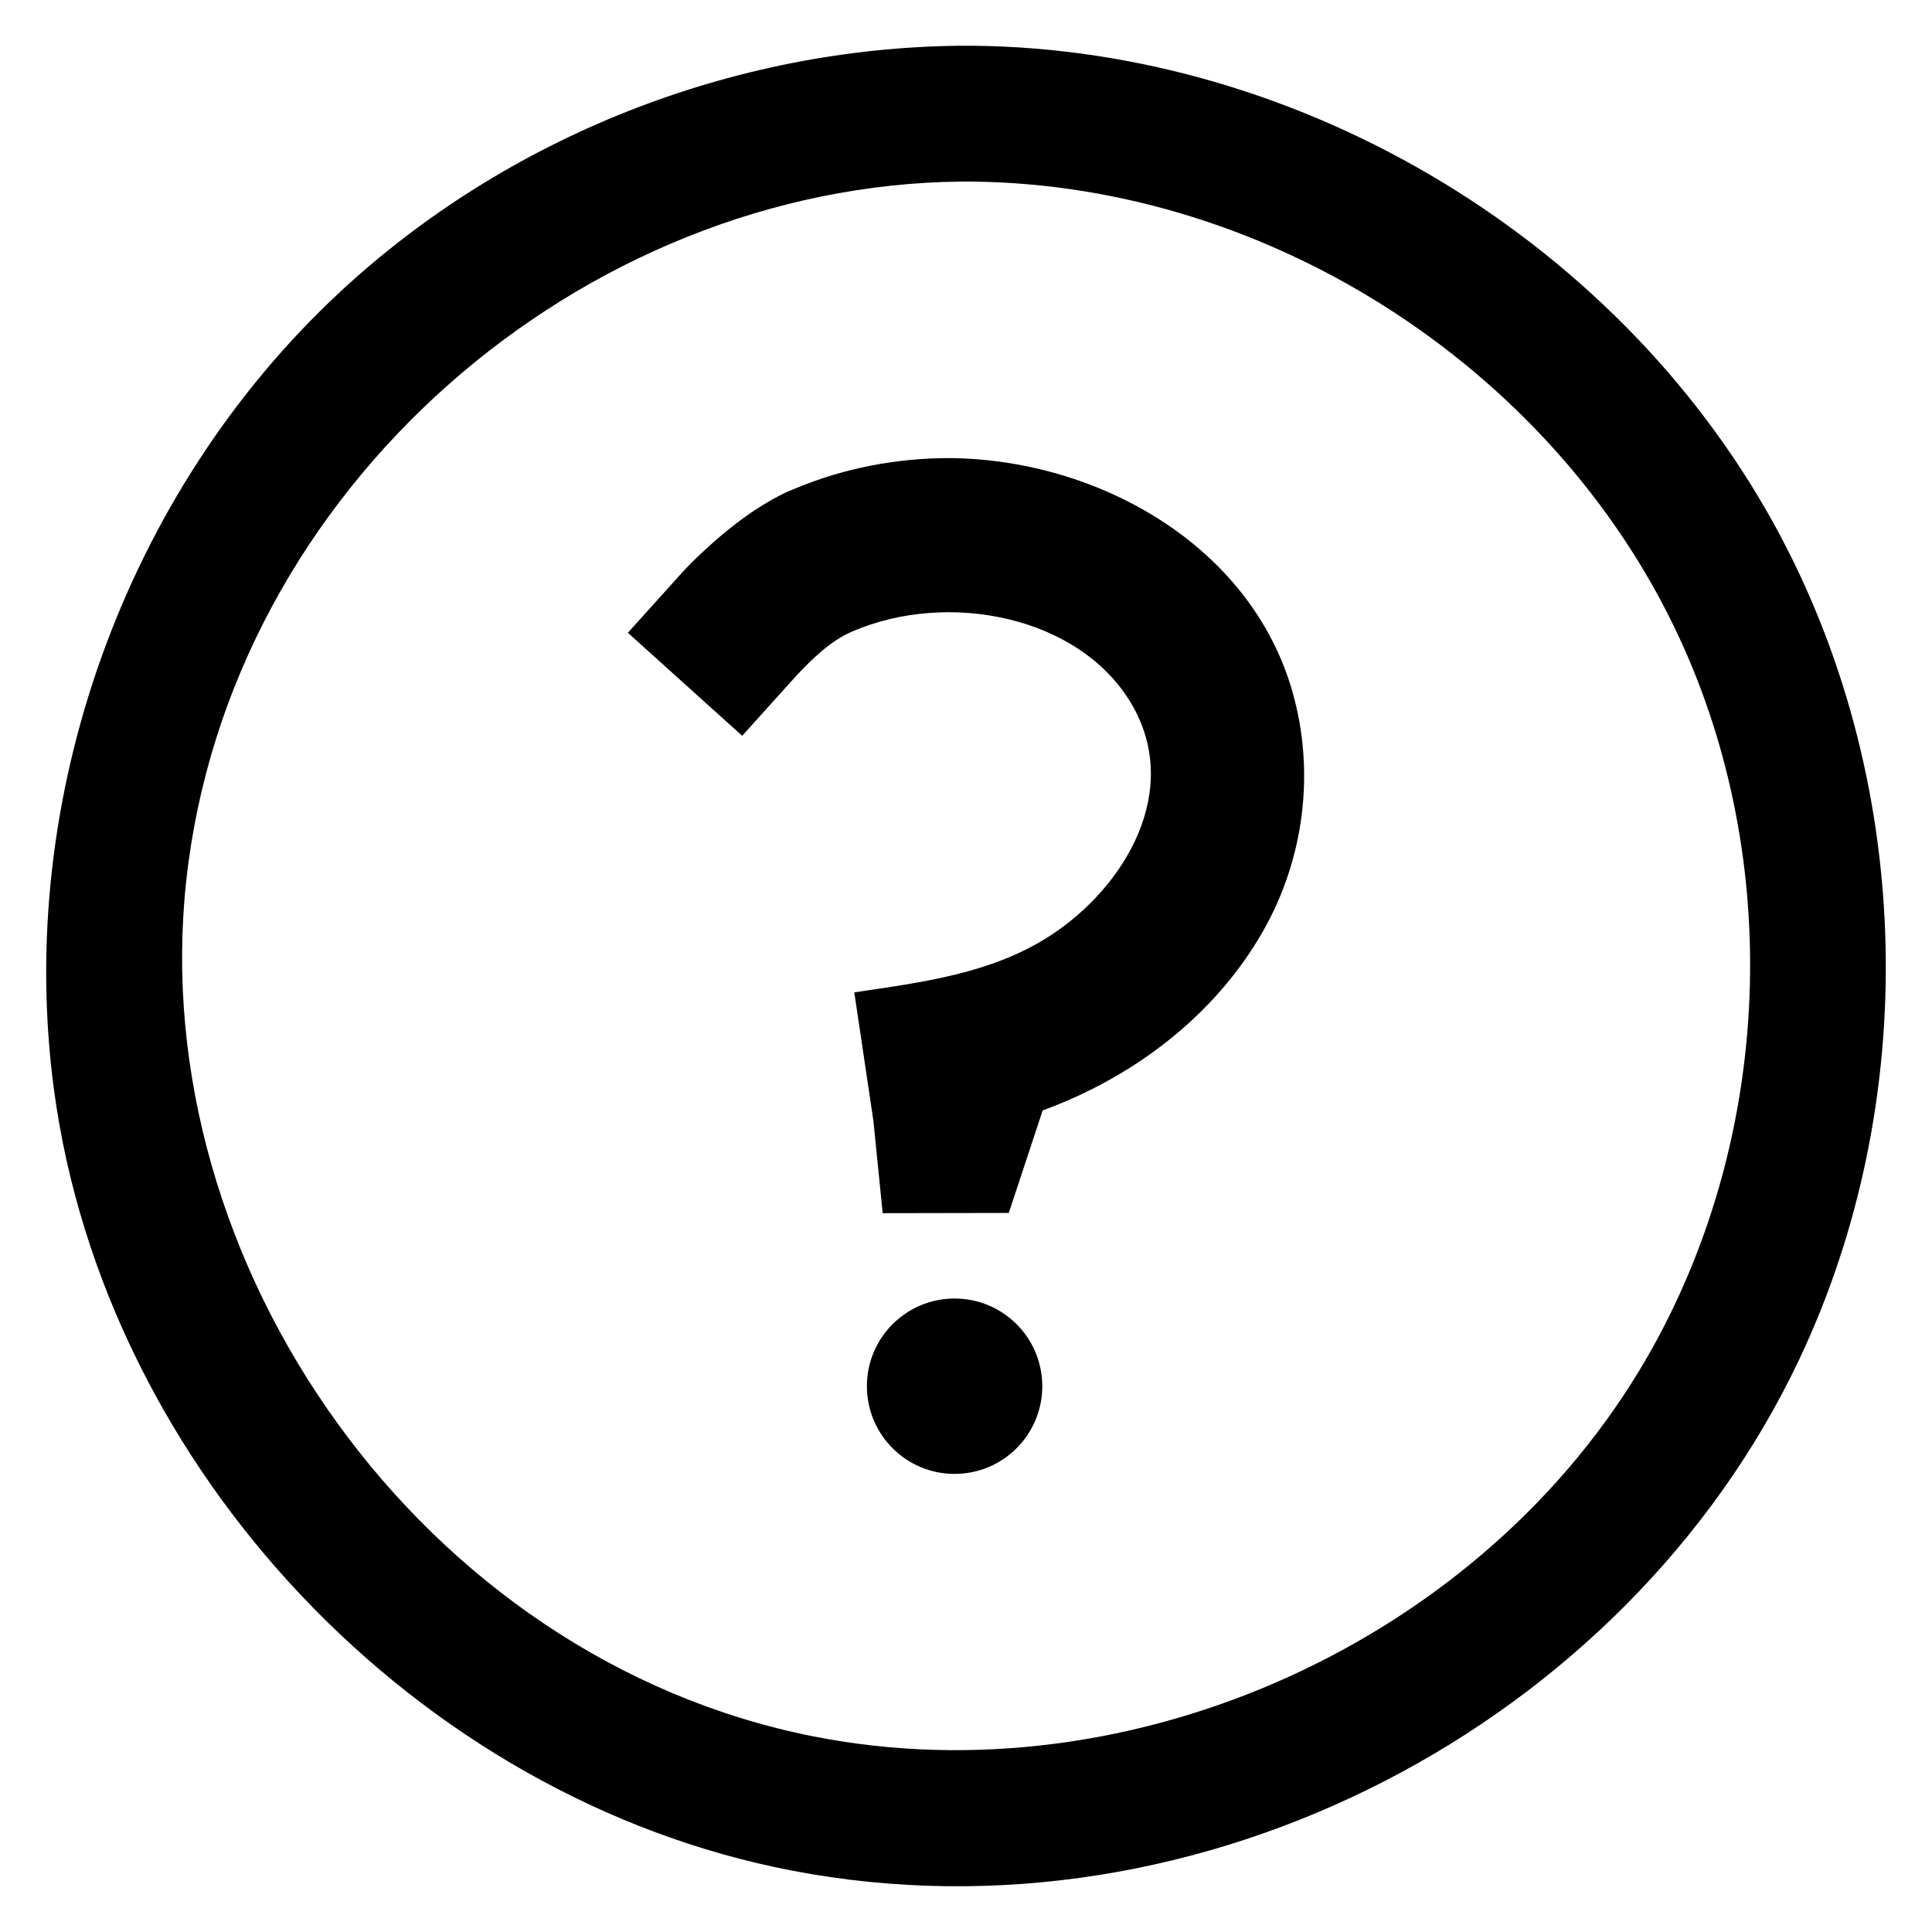 <?xml version="1.0" encoding="UTF-8" standalone="no"?><!DOCTYPE svg PUBLIC "-//W3C//DTD SVG 1.1//EN" "http://www.w3.org/Graphics/SVG/1.1/DTD/svg11.dtd"><svg width="100%" height="100%" viewBox="0 0 128 128" version="1.1" xmlns="http://www.w3.org/2000/svg" xmlns:xlink="http://www.w3.org/1999/xlink" xml:space="preserve" xmlns:serif="http://www.serif.com/" style="fill-rule:evenodd;clip-rule:evenodd;stroke-linejoin:round;stroke-miterlimit:1.414;"><rect id="round-question" x="0" y="0" width="128" height="128" style="fill:none;"/><clipPath id="_clip1"><rect id="round-question1" serif:id="round-question" x="0" y="0" width="128" height="128"/></clipPath><g clip-path="url(#_clip1)"><g><path d="M64.427,3.03c22.035,0.21 43.336,13.165 53.587,32.583c8.786,16.643 9.257,37.457 1.159,54.518c-11.413,24.044 -39.531,39.014 -66.682,33.806c-24.895,-4.775 -45.555,-26.602 -48.918,-51.762c-2.573,-19.247 4.67,-39.535 18.915,-52.796c11.064,-10.3 26.008,-16.205 41.15,-16.349c0.263,0 0.526,0 0.789,0Zm-0.732,9c-25.068,0.243 -48.534,20.264 -51.359,46.351c-2.746,25.348 15.608,51.515 41.532,56.655c21.206,4.204 44.474,-6.372 55.277,-25.143c8.103,-14.078 9.044,-32.081 2.424,-46.961c-8.062,-18.124 -27.17,-30.708 -47.199,-30.902c-0.225,0 -0.45,0 -0.675,0Z" style="fill-rule:nonzero;"/><g><circle cx="63.244" cy="91.84" r="5.81"/><path d="M57.863,74.244l-1.264,-8.497c4.491,-0.669 9.079,-1.238 12.945,-3.734c5.031,-3.248 8.794,-9.674 5.408,-15.399c-3.432,-5.802 -12.162,-7.53 -18.522,-4.761c-1.393,0.606 -2.591,1.763 -3.691,2.938c0,0 -3.568,3.957 -3.568,3.957l-7.573,-6.826l3.534,-3.922c0.646,-0.701 0.735,-0.775 1.088,-1.113c1.632,-1.566 3.44,-3.018 5.405,-4.042c0.653,-0.341 0.755,-0.351 1.05,-0.475c3.231,-1.357 6.773,-2.029 10.27,-2.02c9.759,0.088 19.927,5.745 22.694,15.518c1.48,5.228 0.8,10.979 -1.965,15.833c-3.195,5.609 -8.609,9.683 -14.594,11.867l-2.246,6.793l-8.353,0.015l-0.618,-6.132Z"/></g></g></g></svg>